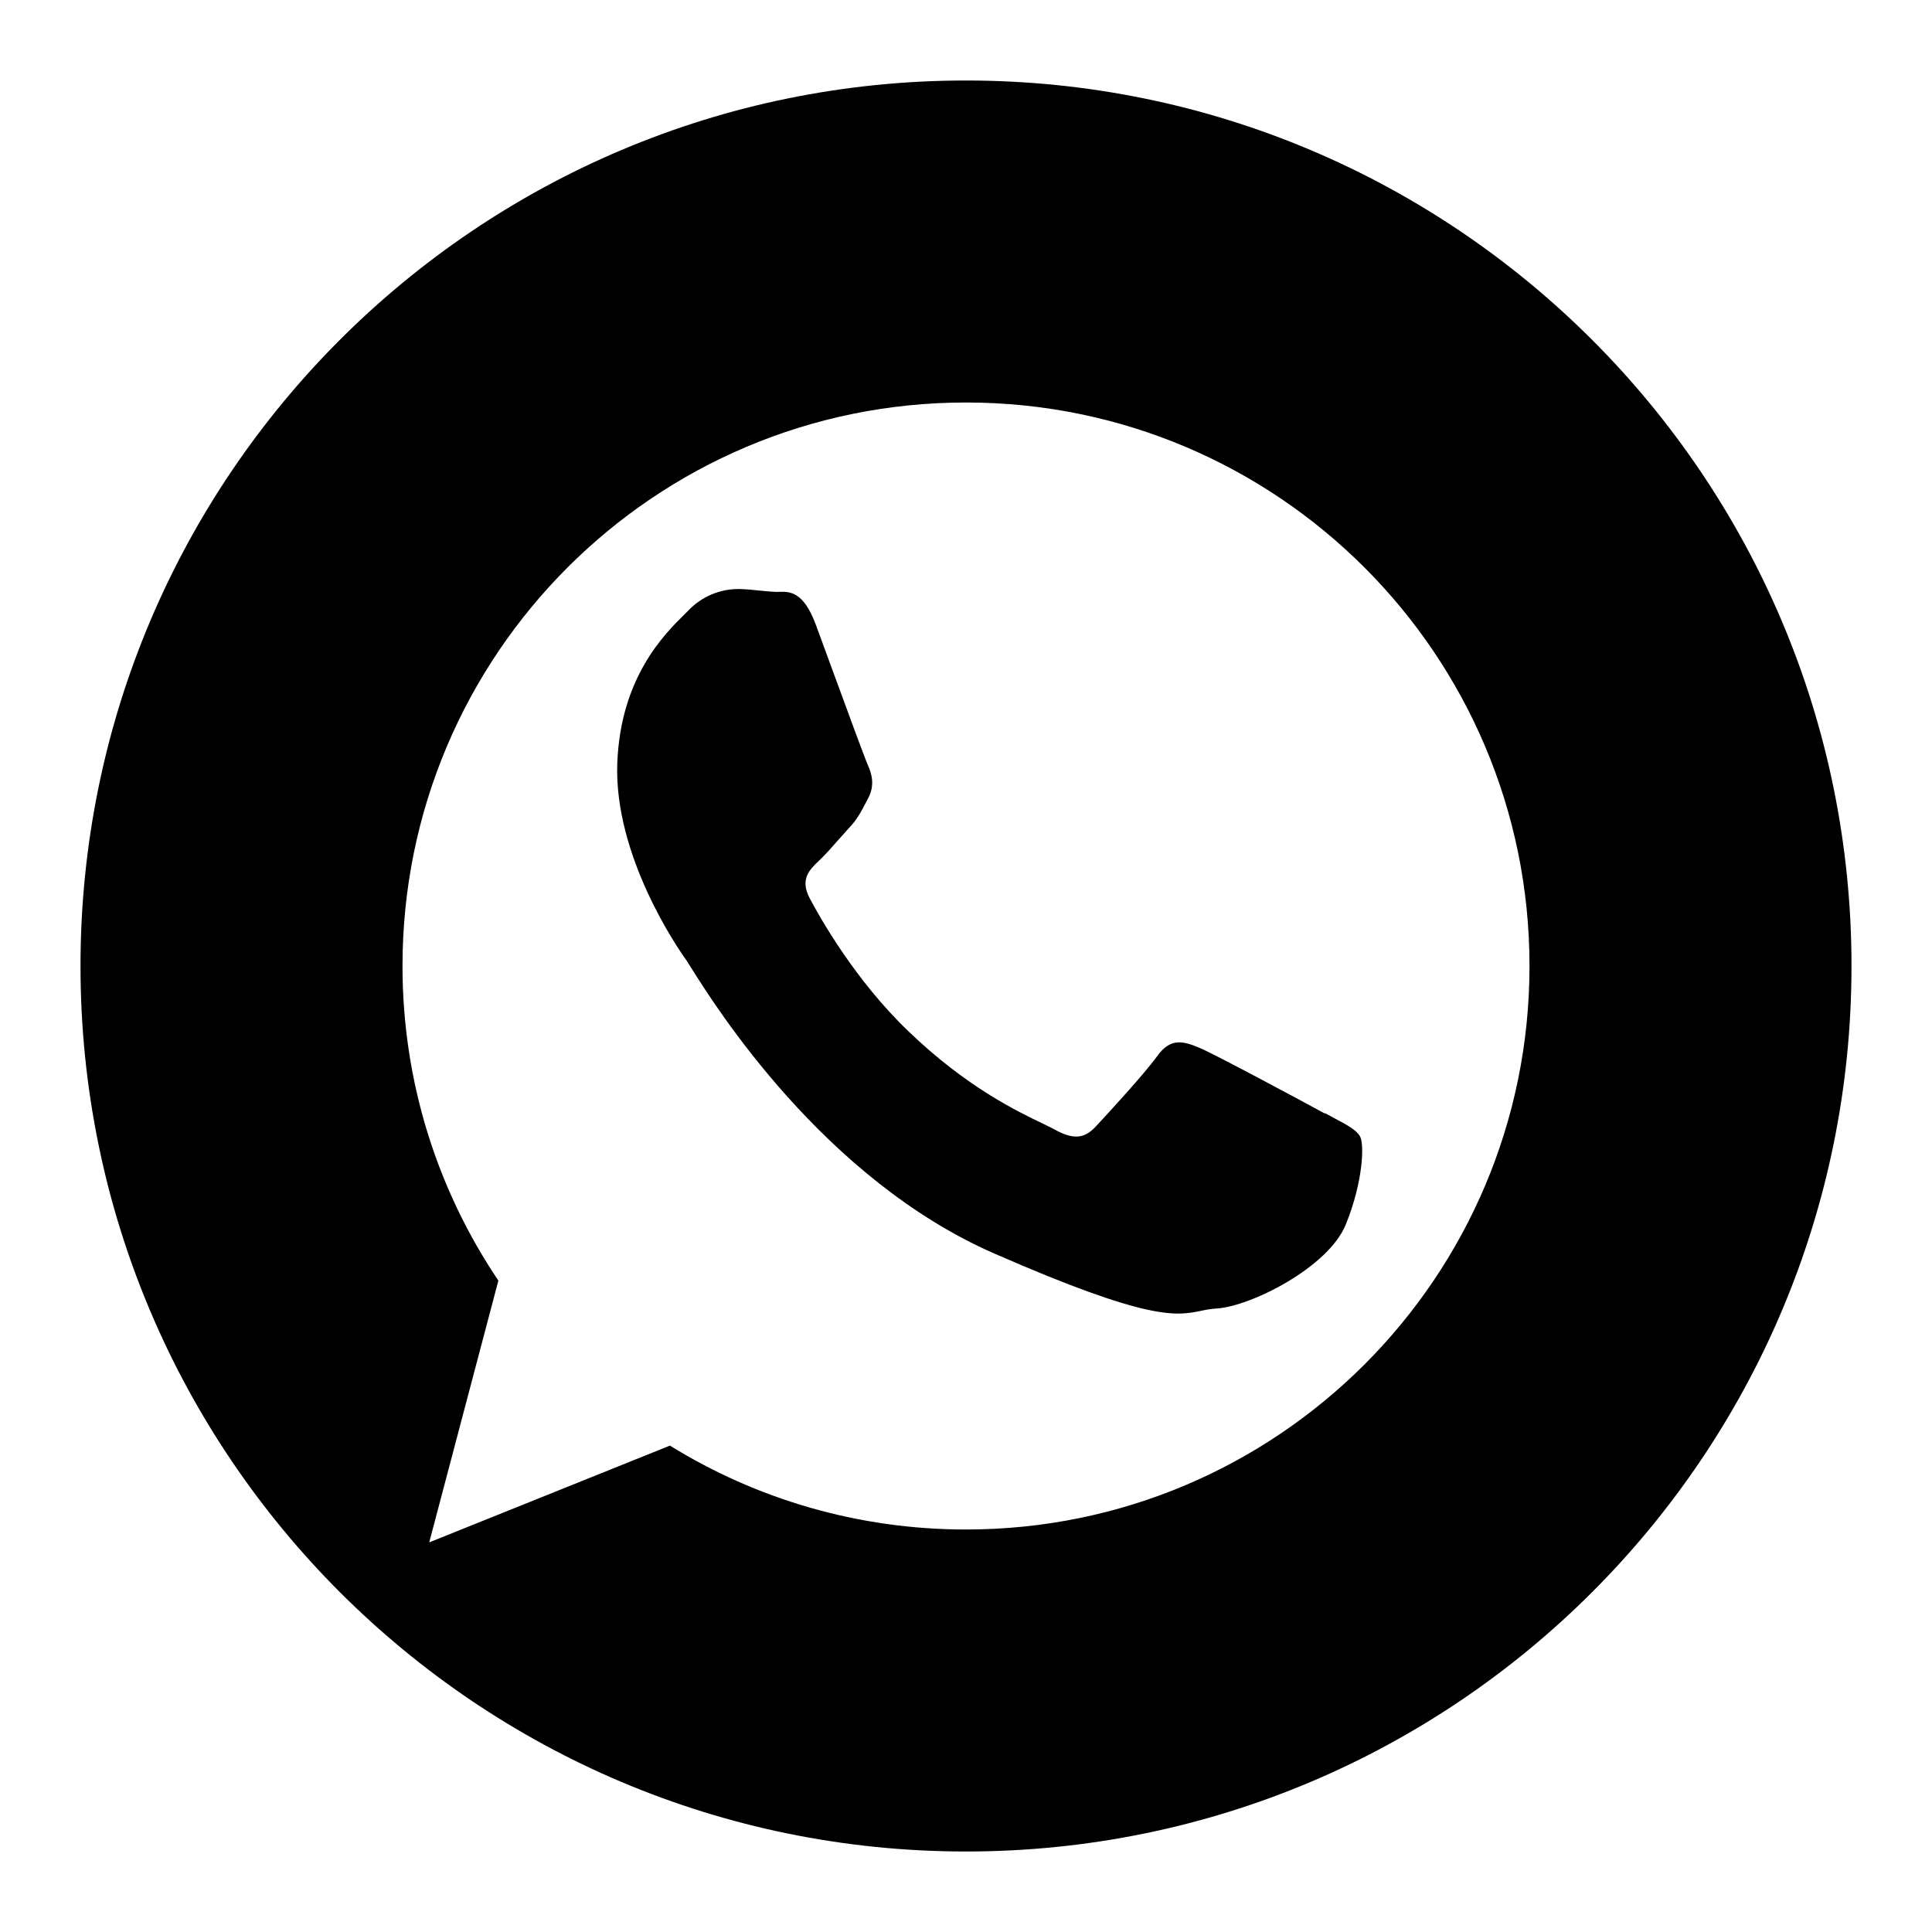 <svg viewBox="0 0 24 24"><path d="M16.458 13.833C16.229 13.708 15.111 13.106 14.904 13.018C14.698 12.931 14.541 12.89 14.378 13.116C14.215 13.341 13.751 13.846 13.61 13.996C13.47 14.146 13.335 14.159 13.106 14.034C13.069 14.013 13.019 13.989 12.957 13.959C12.636 13.806 12.003 13.502 11.286 12.812C10.619 12.173 10.184 11.396 10.058 11.158C9.933 10.92 10.058 10.801 10.178 10.688C10.254 10.616 10.332 10.527 10.41 10.438C10.454 10.389 10.497 10.34 10.54 10.293C10.646 10.181 10.691 10.095 10.753 9.976C10.763 9.956 10.774 9.936 10.785 9.915C10.866 9.761 10.835 9.626 10.782 9.507C10.746 9.426 10.537 8.858 10.353 8.356C10.268 8.125 10.189 7.908 10.134 7.759C9.98 7.344 9.809 7.349 9.679 7.352C9.66 7.353 9.643 7.353 9.626 7.352C9.568 7.35 9.507 7.343 9.443 7.337C9.359 7.328 9.27 7.319 9.181 7.317C8.943 7.315 8.715 7.411 8.551 7.584C8.538 7.597 8.523 7.612 8.507 7.628C8.257 7.874 7.707 8.414 7.668 9.485C7.628 10.626 8.411 11.769 8.524 11.925C8.533 11.939 8.552 11.969 8.58 12.013C8.88 12.492 10.227 14.643 12.352 15.572C14.279 16.415 14.614 16.346 14.917 16.284C14.978 16.271 15.039 16.259 15.111 16.255C15.537 16.229 16.502 15.744 16.718 15.211C16.934 14.679 16.95 14.212 16.894 14.115C16.847 14.035 16.738 13.977 16.573 13.889C16.538 13.87 16.499 13.849 16.458 13.827V13.833Z"/><path fill-rule="evenodd" clip-rule="evenodd" d="M1 12C1 5.925 5.925 1 12 1C18.075 1 23 5.925 23 12C23 18.075 18.075 23 12 23C5.925 23 1 18.075 1 12ZM12 5C15.867 5 19 8.133 19 12C19 15.867 15.867 19 12 19C10.651 19 9.391 18.619 8.322 17.958L5.332 19.16L6.191 15.908C5.439 14.792 5 13.448 5 12C5 8.133 8.133 5 12 5Z"/></svg>